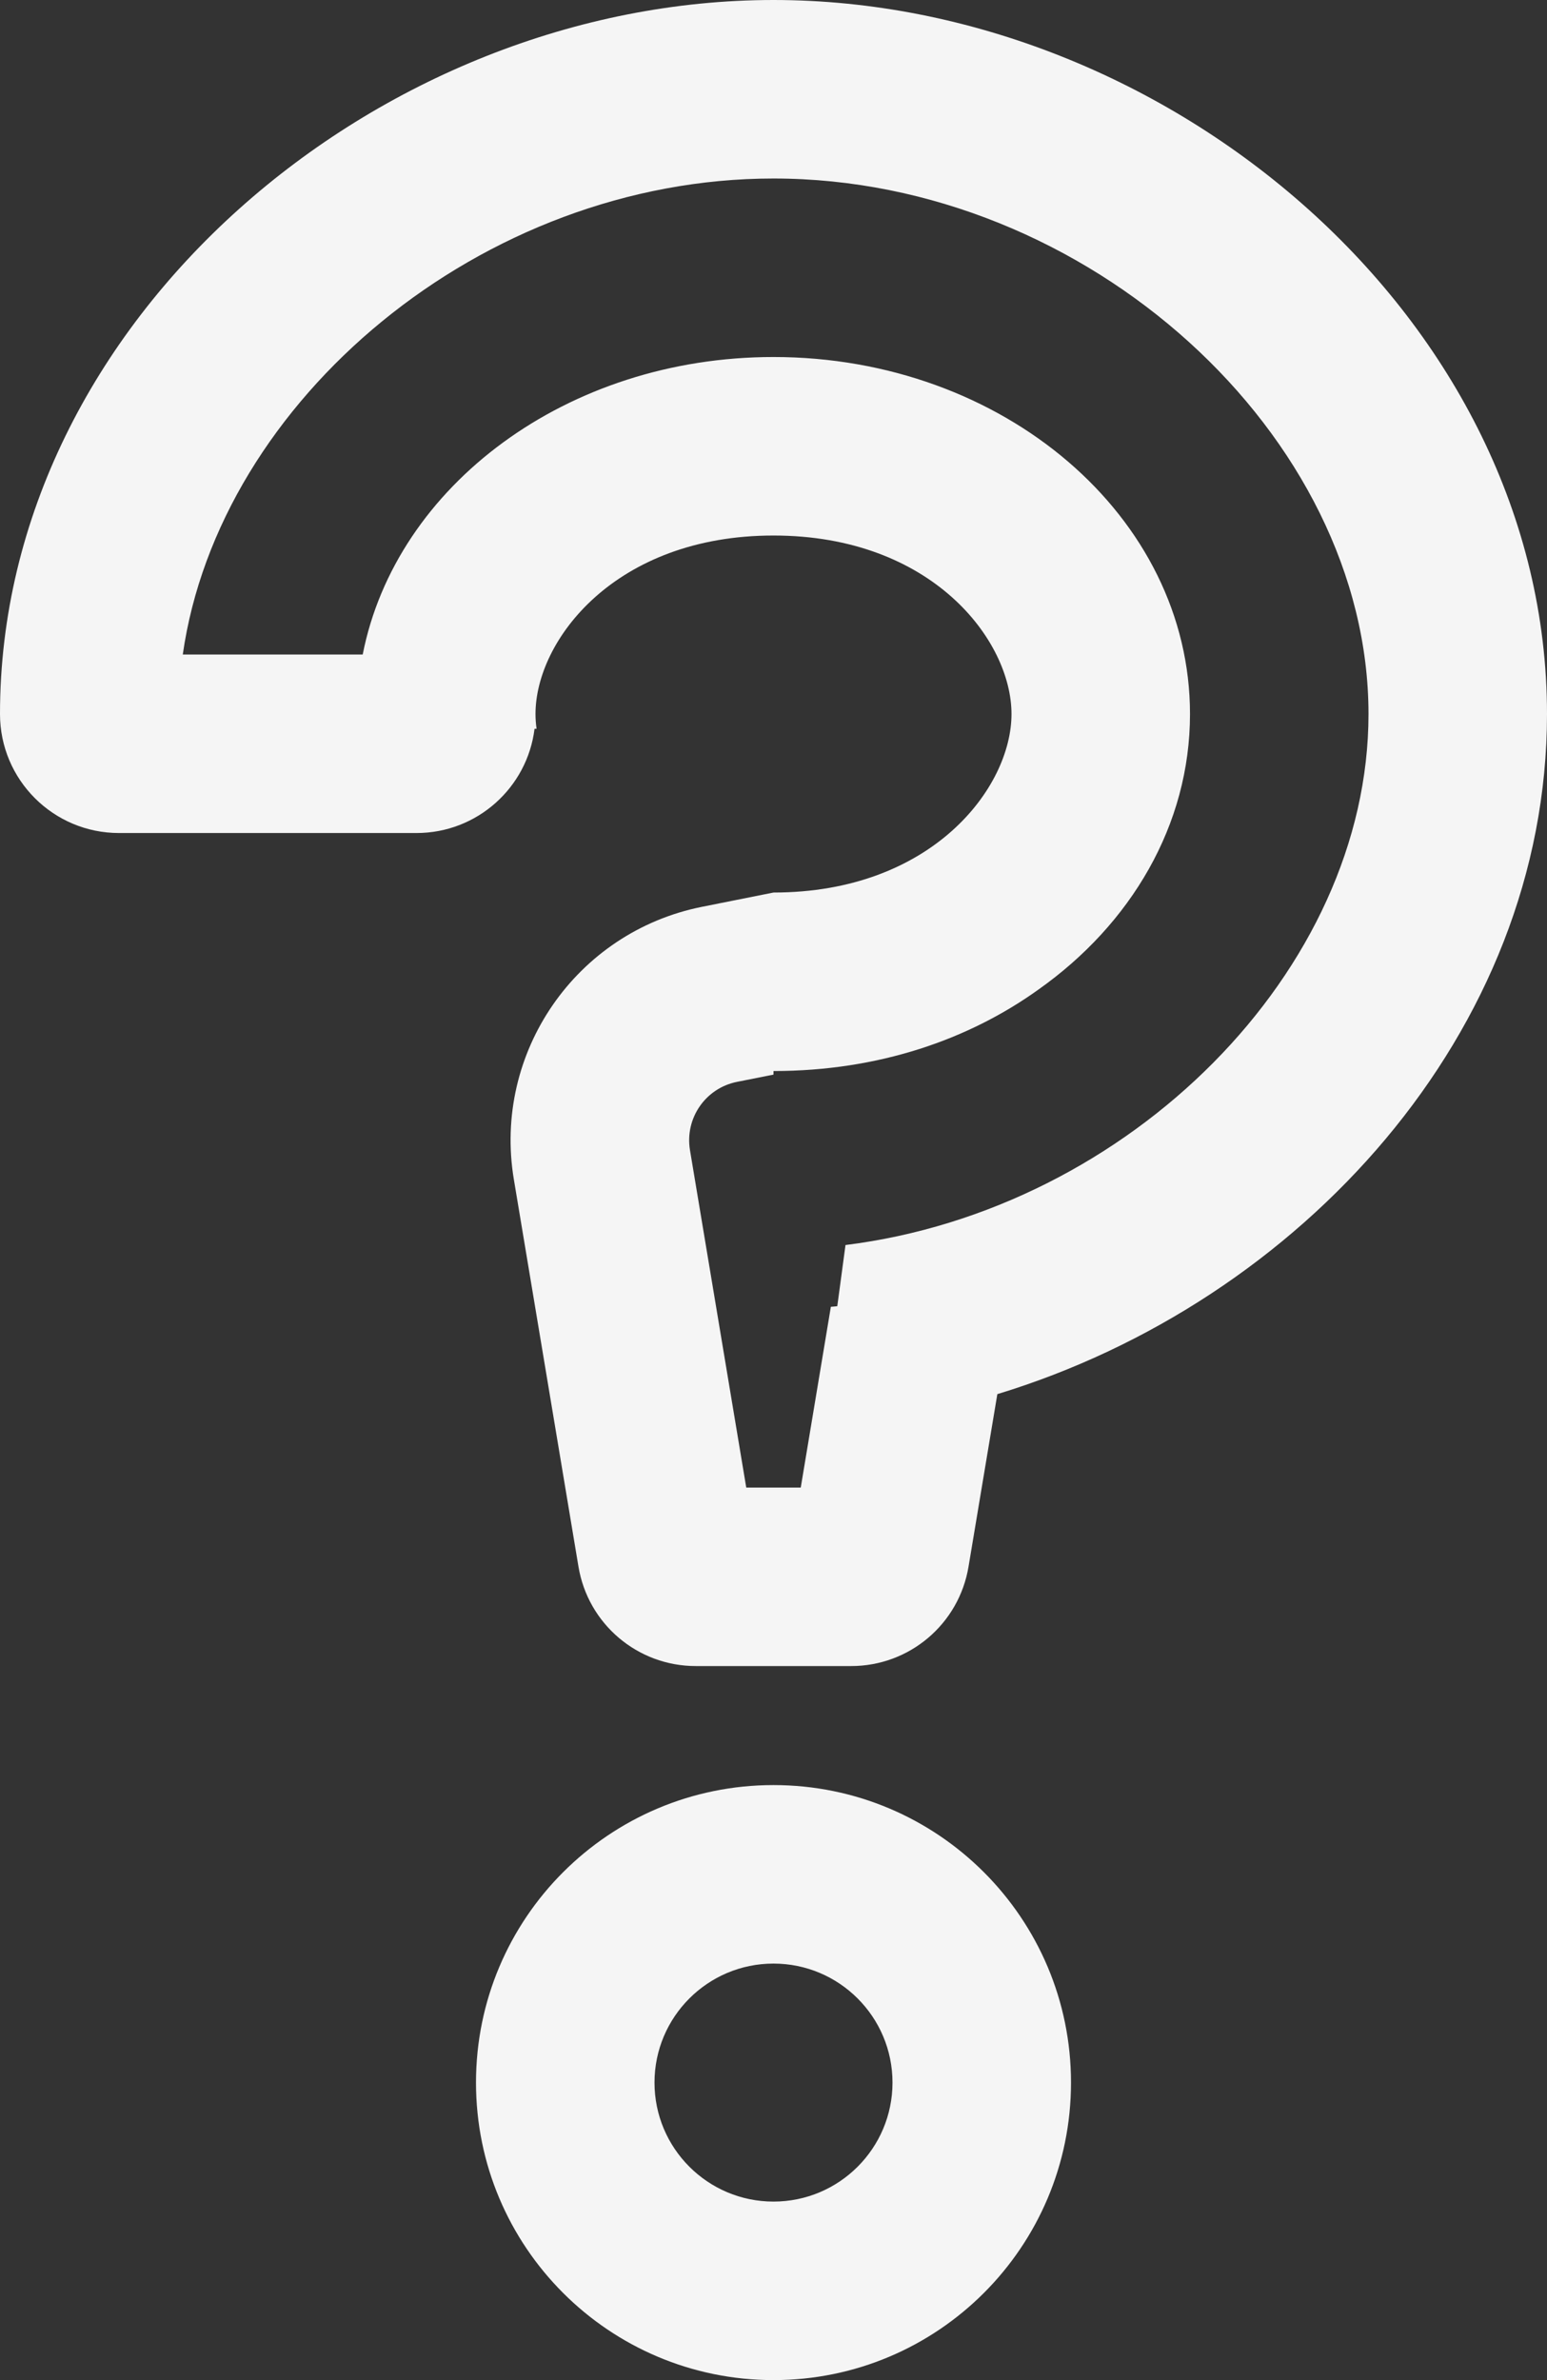 <svg width="13" height="20" viewBox="0 0 13 20" fill="none" xmlns="http://www.w3.org/2000/svg">
<rect x="0" y="0" width="13" height="20" fill="#333333" stroke="none"/>
<path fill-rule="evenodd" clip-rule="evenodd" d="M11.5 6C11.5 8.156 9.492 10.165 7.105 10.462L7.036 10.976C7.018 10.978 7 10.98 6.982 10.981L6.729 12.5H6.271L5.798 9.664C5.754 9.397 5.928 9.144 6.193 9.091L6.5 9.03V9H6.5C7.385 9 8.142 8.734 8.724 8.317C9.503 7.767 10 6.933 10 6C10 4.343 8.433 3 6.5 3C4.766 3 3.326 4.081 3.048 5.5H1.536C1.84 3.364 4.047 1.5 6.5 1.5C9.143 1.5 11.5 3.664 11.5 6ZM0 6C0 2.686 3.186 0 6.5 0C9.814 0 13 2.686 13 6C13 8.675 10.924 10.941 8.381 11.715L8.139 13.164C8.059 13.647 7.642 14 7.153 14H5.847C5.358 14 4.941 13.647 4.861 13.164L4.318 9.91C4.141 8.845 4.84 7.832 5.899 7.62L6.5 7.5C7.83 7.5 8.5 6.62 8.5 6C8.5 5.38 7.83 4.5 6.5 4.5C5.17 4.5 4.5 5.38 4.5 6C4.5 6.04 4.503 6.082 4.509 6.124H4.492C4.431 6.618 4.01 7 3.5 7H1C0.448 7 0 6.552 0 6ZM6.5 18.5C7.052 18.5 7.5 18.052 7.5 17.5C7.5 16.948 7.052 16.5 6.5 16.5C5.948 16.5 5.5 16.948 5.5 17.5C5.5 18.052 5.948 18.5 6.5 18.5ZM6.5 20C7.881 20 9 18.881 9 17.5C9 16.119 7.881 15 6.5 15C5.119 15 4 16.119 4 17.5C4 18.881 5.119 20 6.5 20Z" fill="#F5F5F5"/>
</svg>
